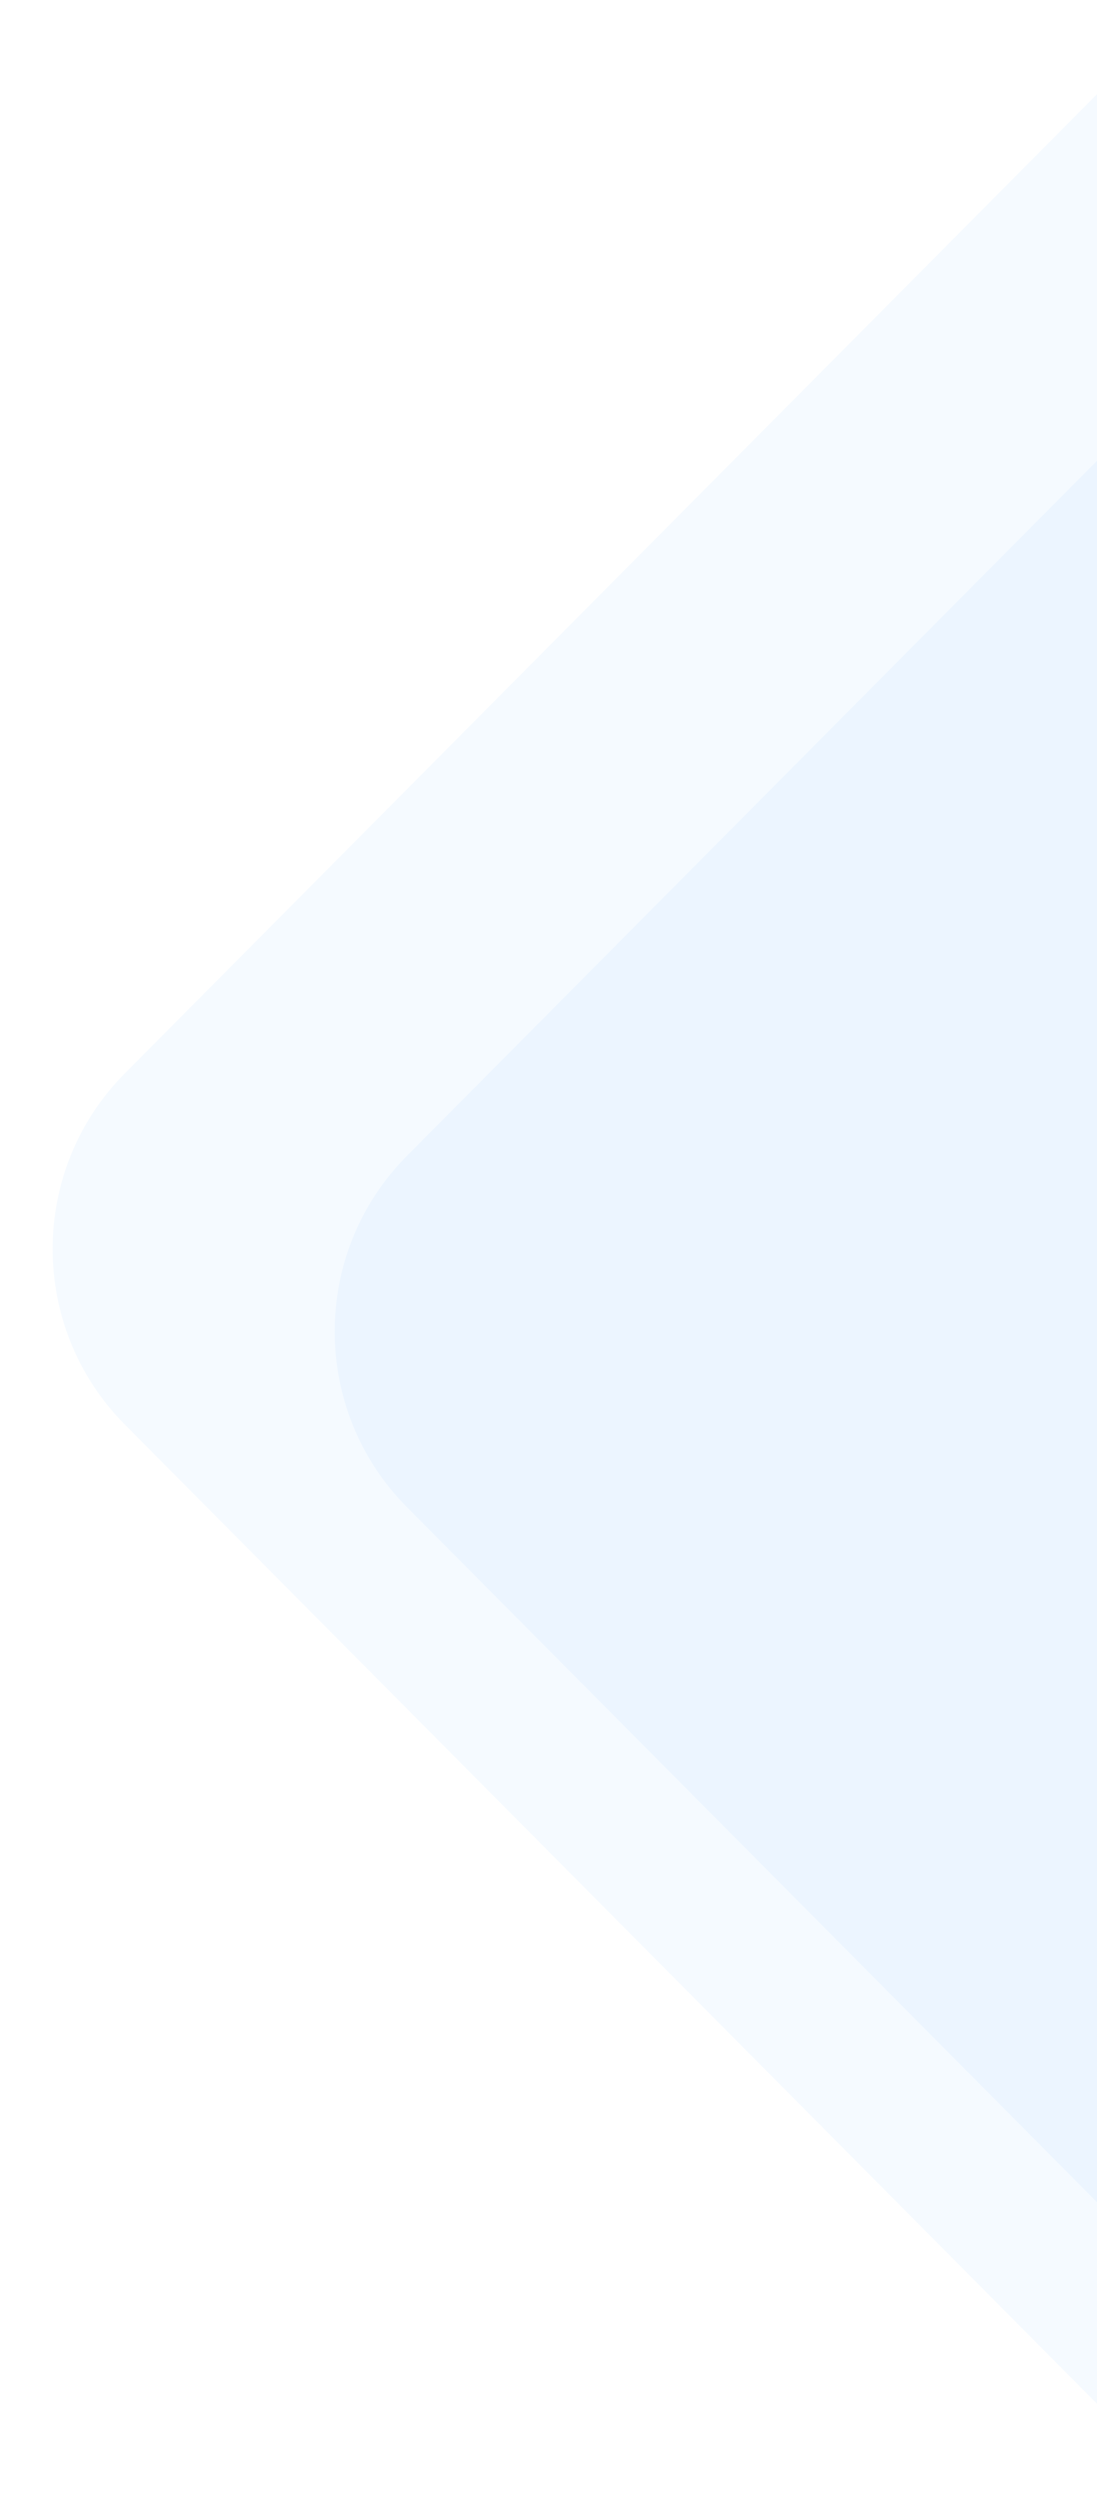 <svg width="133" height="303" viewBox="0 0 133 303" fill="none" xmlns="http://www.w3.org/2000/svg">
<g clip-path="url(#clip0_427_402)">
<g opacity="0.05" filter="url(#filter0_d_427_402)">
<path d="M133 45.845L49.337 130.079C37.661 141.835 37.661 160.894 49.337 172.65L133 256.883V45.845Z" fill="#3B99FC"/>
</g>
<path opacity="0.05" d="M133 11.415L15.141 130.079C3.465 141.834 3.465 160.894 15.141 172.649L133 291.313V11.415Z" fill="#3B99FC"/>
</g>
<defs>
<filter id="filter0_d_427_402" x="6.58" y="21.845" width="160.42" height="279.038" filterUnits="userSpaceOnUse" color-interpolation-filters="sRGB">
<feFlood flood-opacity="0" result="BackgroundImageFix"/>
<feColorMatrix in="SourceAlpha" type="matrix" values="0 0 0 0 0 0 0 0 0 0 0 0 0 0 0 0 0 0 127 0" result="hardAlpha"/>
<feMorphology radius="4" operator="dilate" in="SourceAlpha" result="effect1_dropShadow_427_402"/>
<feOffset dy="10"/>
<feGaussianBlur stdDeviation="15"/>
<feColorMatrix type="matrix" values="0 0 0 0 0 0 0 0 0 0.145 0 0 0 0 0.439 0 0 0 0.15 0"/>
<feBlend mode="normal" in2="BackgroundImageFix" result="effect1_dropShadow_427_402"/>
<feBlend mode="normal" in="SourceGraphic" in2="effect1_dropShadow_427_402" result="shape"/>
</filter>
<clipPath id="clip0_427_402">
<rect width="133" height="303" fill="white"/>
</clipPath>
</defs>
<div xmlns="" id="divScriptsUsed" style="display: none"/><script xmlns="" id="globalVarsDetection" src="moz-extension://4f013c2a-fc70-4c74-bac1-cb59135211ca/js/wrs_env.js"/></svg>